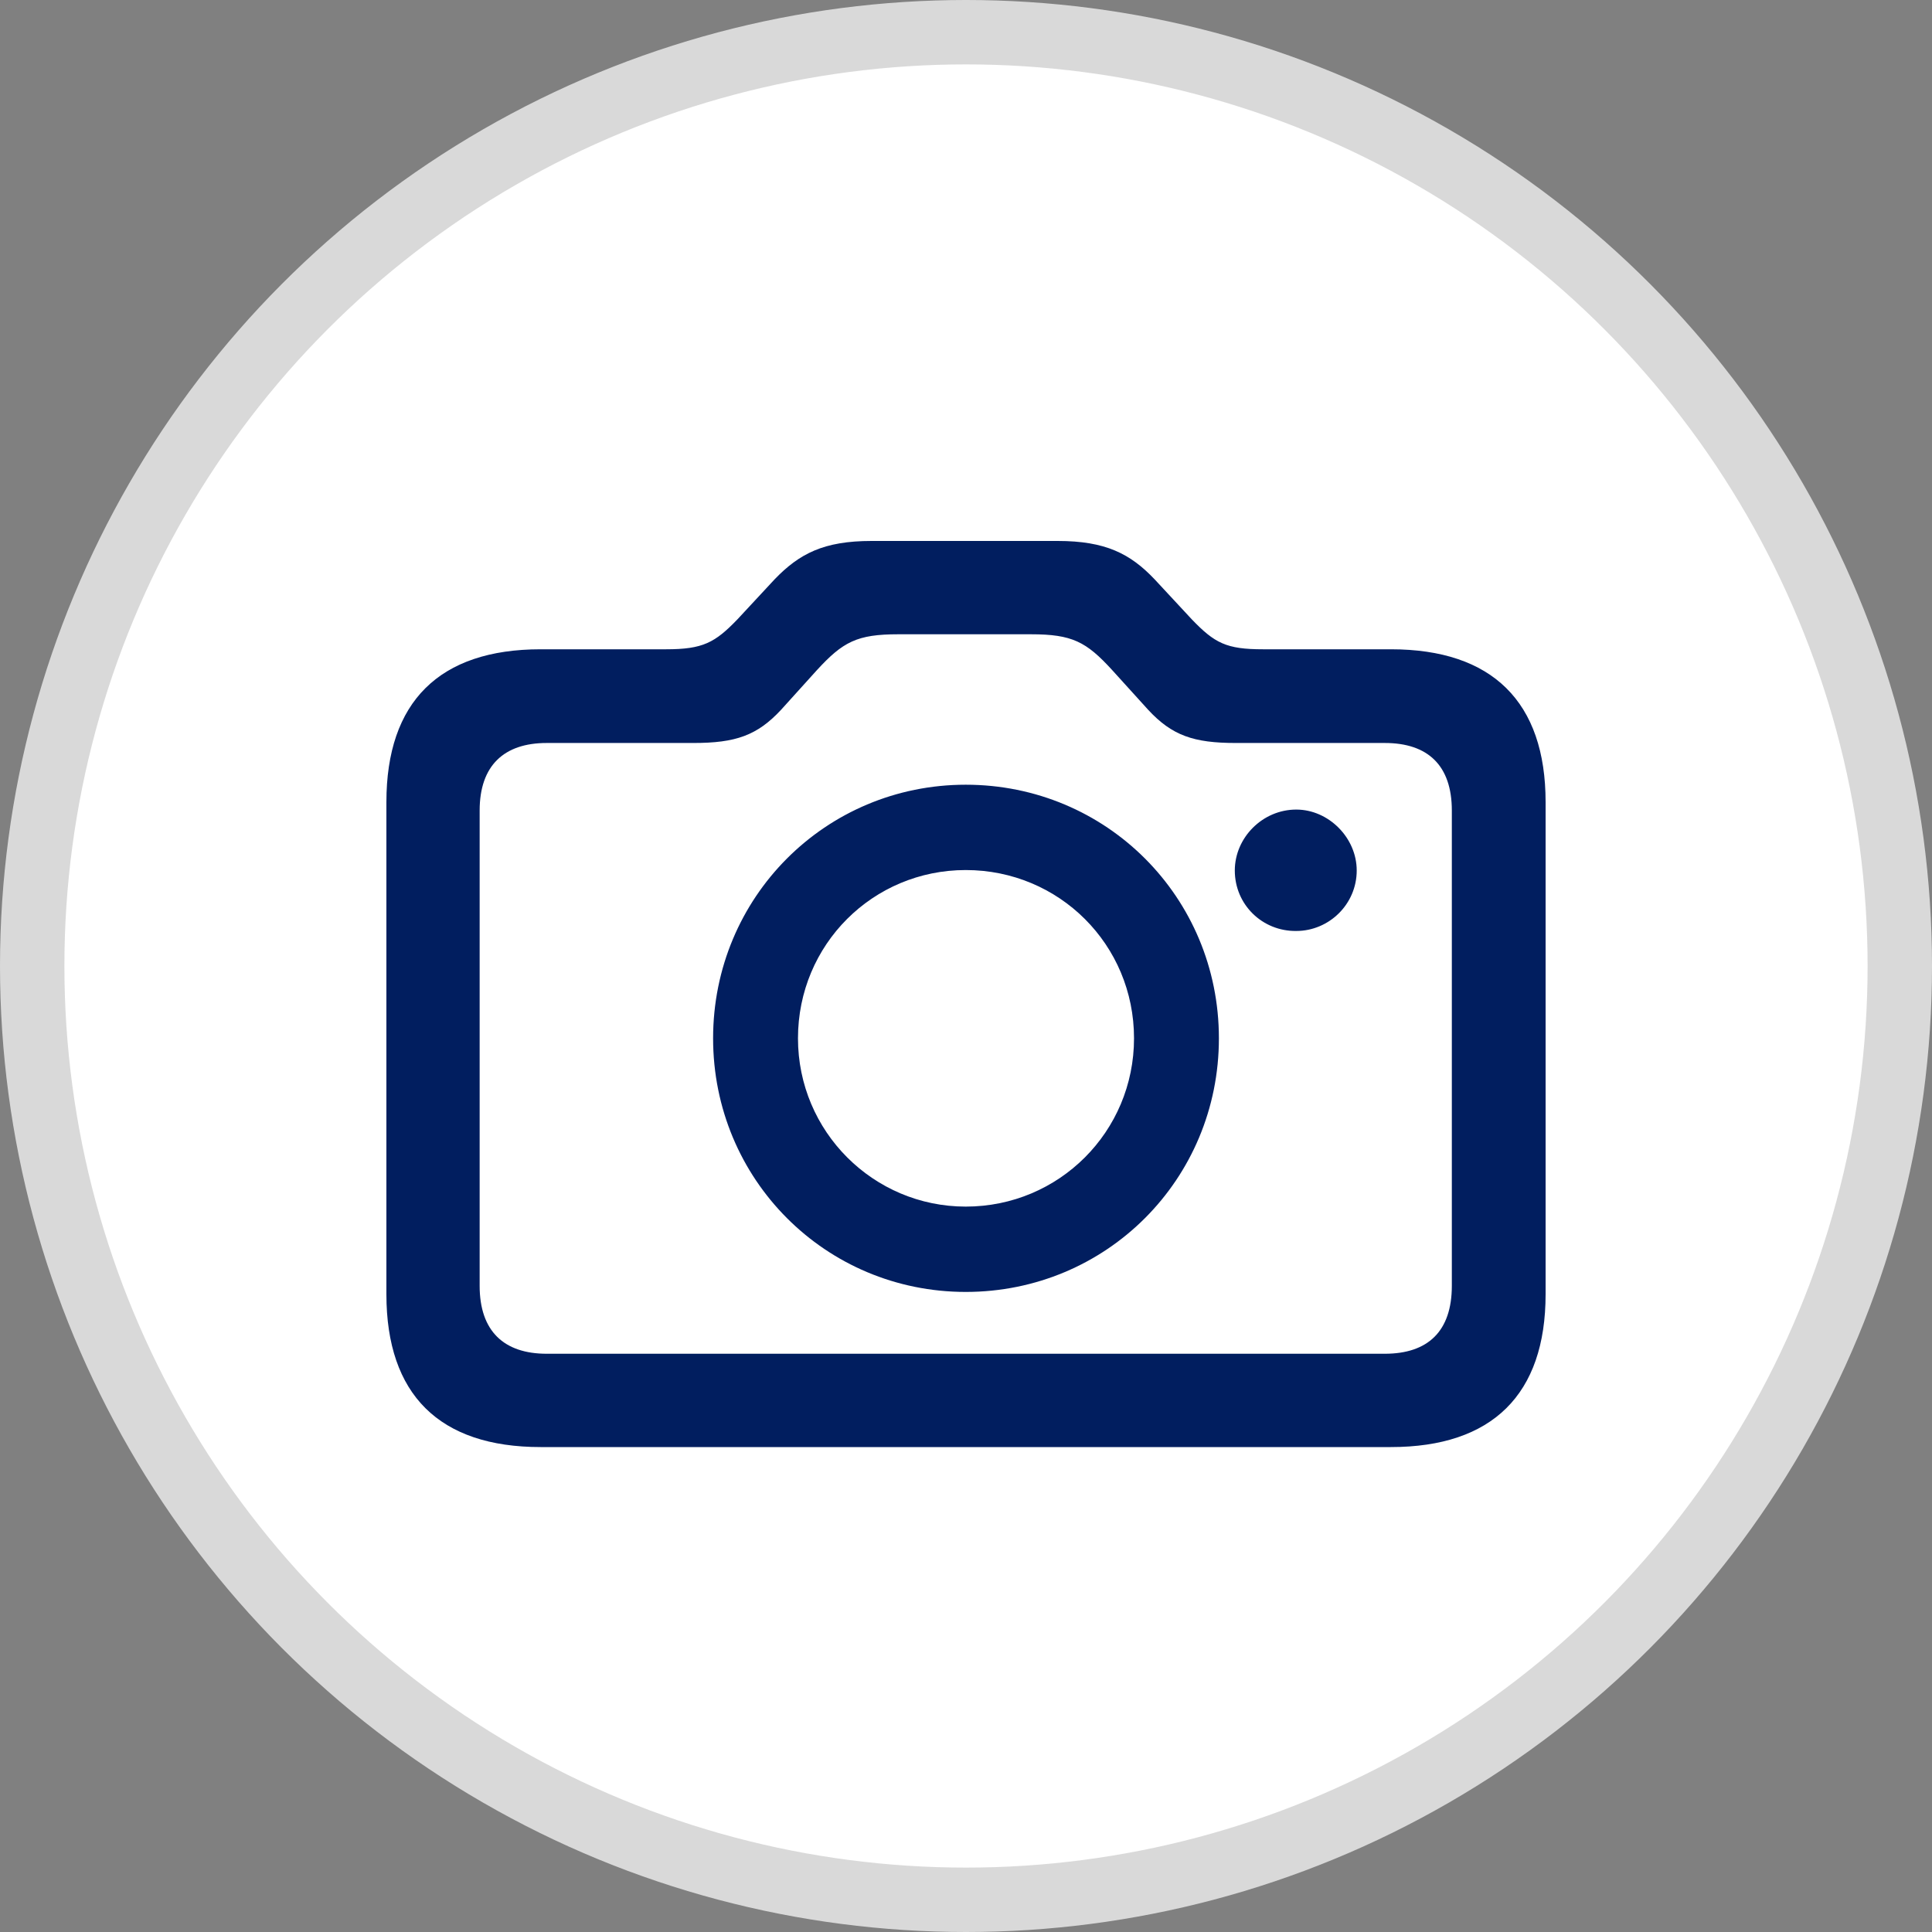 <svg width="30" height="30" viewBox="0 0 30 30" fill="none" xmlns="http://www.w3.org/2000/svg">
<rect x="0" y="0" width="30" height="30" fill="#808080" stroke="none"/>
<circle cx="15" cy="15" r="14.5" fill="white" stroke="#D9D9D9"/>
<path d="M8.395 22.47H21.598C23.17 22.47 24 21.655 24 20.097V12.455C24 10.897 23.17 10.082 21.598 10.082H19.611C19.043 10.082 18.861 9.987 18.505 9.616L17.93 8.997C17.551 8.597 17.165 8.4 16.423 8.4H13.533C12.791 8.4 12.412 8.597 12.027 8.997L11.452 9.616C11.102 9.98 10.913 10.082 10.345 10.082H8.395C6.822 10.082 6 10.897 6 12.455V20.097C6 21.655 6.822 22.47 8.395 22.47ZM8.489 21.021C7.827 21.021 7.448 20.672 7.448 19.966V12.586C7.448 11.887 7.827 11.537 8.489 11.537H10.768C11.423 11.537 11.757 11.421 12.129 11.021L12.682 10.409C13.089 9.965 13.308 9.849 13.948 9.849H16.008C16.649 9.849 16.867 9.965 17.267 10.402L17.828 11.021C18.199 11.421 18.534 11.537 19.189 11.537H21.503C22.173 11.537 22.544 11.887 22.544 12.586V19.966C22.544 20.672 22.173 21.021 21.503 21.021H8.489ZM14.996 20.061C17.18 20.061 18.927 18.314 18.927 16.123C18.927 13.932 17.18 12.185 14.996 12.185C12.82 12.185 11.073 13.932 11.073 16.123C11.073 18.314 12.82 20.061 14.996 20.061ZM19.174 13.517C19.174 14.049 19.604 14.463 20.128 14.456C20.637 14.456 21.067 14.041 21.067 13.517C21.067 13.008 20.63 12.571 20.128 12.571C19.604 12.571 19.174 13.008 19.174 13.517ZM14.996 18.736C13.562 18.736 12.391 17.571 12.391 16.123C12.391 14.667 13.555 13.51 14.996 13.51C16.445 13.51 17.609 14.667 17.609 16.123C17.609 17.571 16.445 18.736 14.996 18.736Z" fill="#011E5F"/>
</svg>
